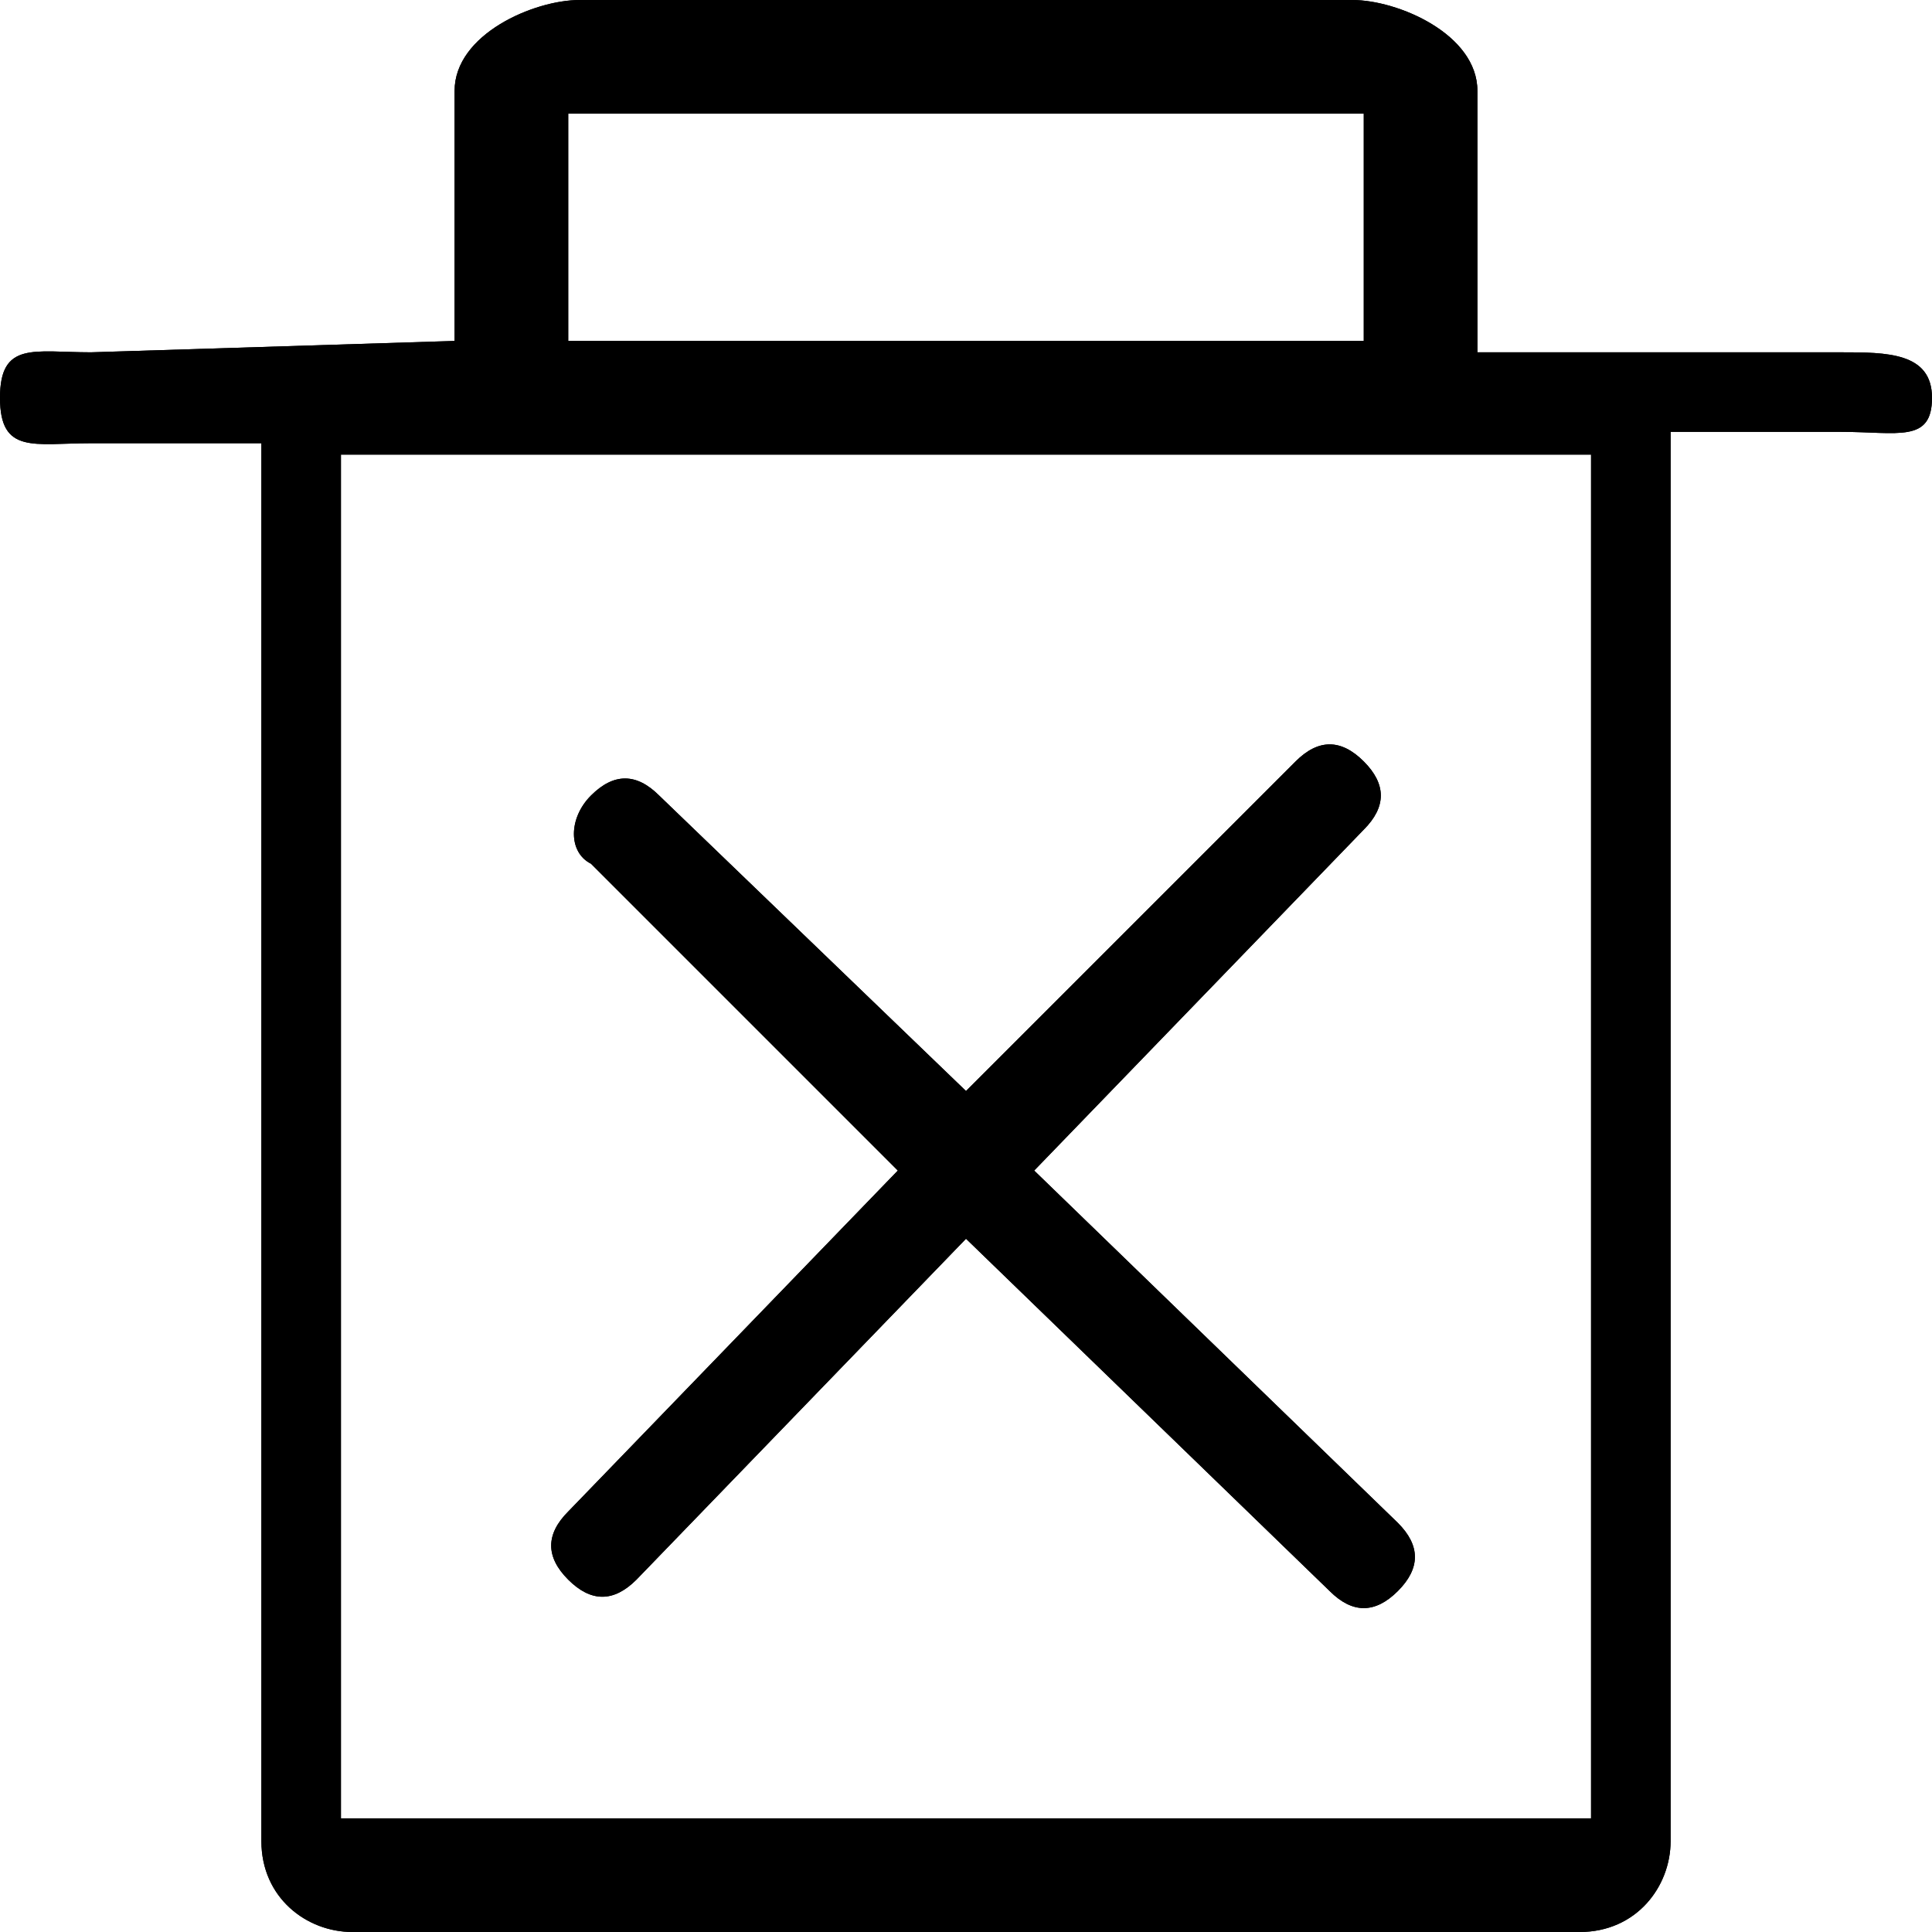 <?xml version="1.0" standalone="no"?><!DOCTYPE svg PUBLIC "-//W3C//DTD SVG 1.1//EN" "http://www.w3.org/Graphics/SVG/1.1/DTD/svg11.dtd"><svg t="1587804968002" class="icon" viewBox="0 0 1024 1024" version="1.1" xmlns="http://www.w3.org/2000/svg" p-id="51627" xmlns:xlink="http://www.w3.org/1999/xlink" width="200" height="200"><defs><style type="text/css"></style></defs><path d="M975.812 186.729c24.094 0 48.188 0 48.188 24.094s-18.071 18.071-48.188 18.071h-90.353v746.918c0 24.094-18.071 48.188-48.188 48.188H186.729c-24.094 0-48.188-18.071-48.188-48.188V234.918H48.188c-30.118 0-48.188 6.024-48.188-24.094s18.071-24.094 48.188-24.094L240.941 180.706V48.188c0-30.118 42.165-48.188 66.259-48.188h409.6c24.094 0 66.259 18.071 66.259 48.188v138.541h192.753zM301.176 60.235v120.471h421.647V60.235H301.176z m542.118 903.529V240.941H180.706v722.824h662.588z m-156.612-560.188c12.047-12.047 24.094-12.047 36.141 0 12.047 12.047 12.047 24.094 0 36.141l-174.682 180.706 192.753 186.729c12.047 12.047 12.047 24.094 0 36.141-12.047 12.047-24.094 12.047-36.141 0l-192.753-186.729-174.682 180.706c-12.047 12.047-24.094 12.047-36.141 0-12.047-12.047-12.047-24.094 0-36.141l174.682-180.706-162.635-162.635c-12.047-6.024-12.047-24.094 0-36.141 12.047-12.047 24.094-12.047 36.141 0l162.635 156.612 174.682-174.682z" p-id="51628"></path><path d="M975.812 186.729c24.094 0 48.188 0 48.188 24.094s-18.071 18.071-48.188 18.071h-90.353v746.918c0 24.094-18.071 48.188-48.188 48.188H186.729c-24.094 0-48.188-18.071-48.188-48.188V234.918H48.188c-30.118 0-48.188 6.024-48.188-24.094s18.071-24.094 48.188-24.094L240.941 180.706V48.188c0-30.118 42.165-48.188 66.259-48.188h409.6c24.094 0 66.259 18.071 66.259 48.188v138.541h192.753zM301.176 60.235v120.471h421.647V60.235H301.176z m542.118 903.529V240.941H180.706v722.824h662.588z m-156.612-560.188c12.047-12.047 24.094-12.047 36.141 0 12.047 12.047 12.047 24.094 0 36.141l-174.682 180.706 192.753 186.729c12.047 12.047 12.047 24.094 0 36.141-12.047 12.047-24.094 12.047-36.141 0l-192.753-186.729-174.682 180.706c-12.047 12.047-24.094 12.047-36.141 0-12.047-12.047-12.047-24.094 0-36.141l174.682-180.706-162.635-162.635c-12.047-6.024-12.047-24.094 0-36.141 12.047-12.047 24.094-12.047 36.141 0l162.635 156.612 174.682-174.682z" p-id="51629"></path></svg>